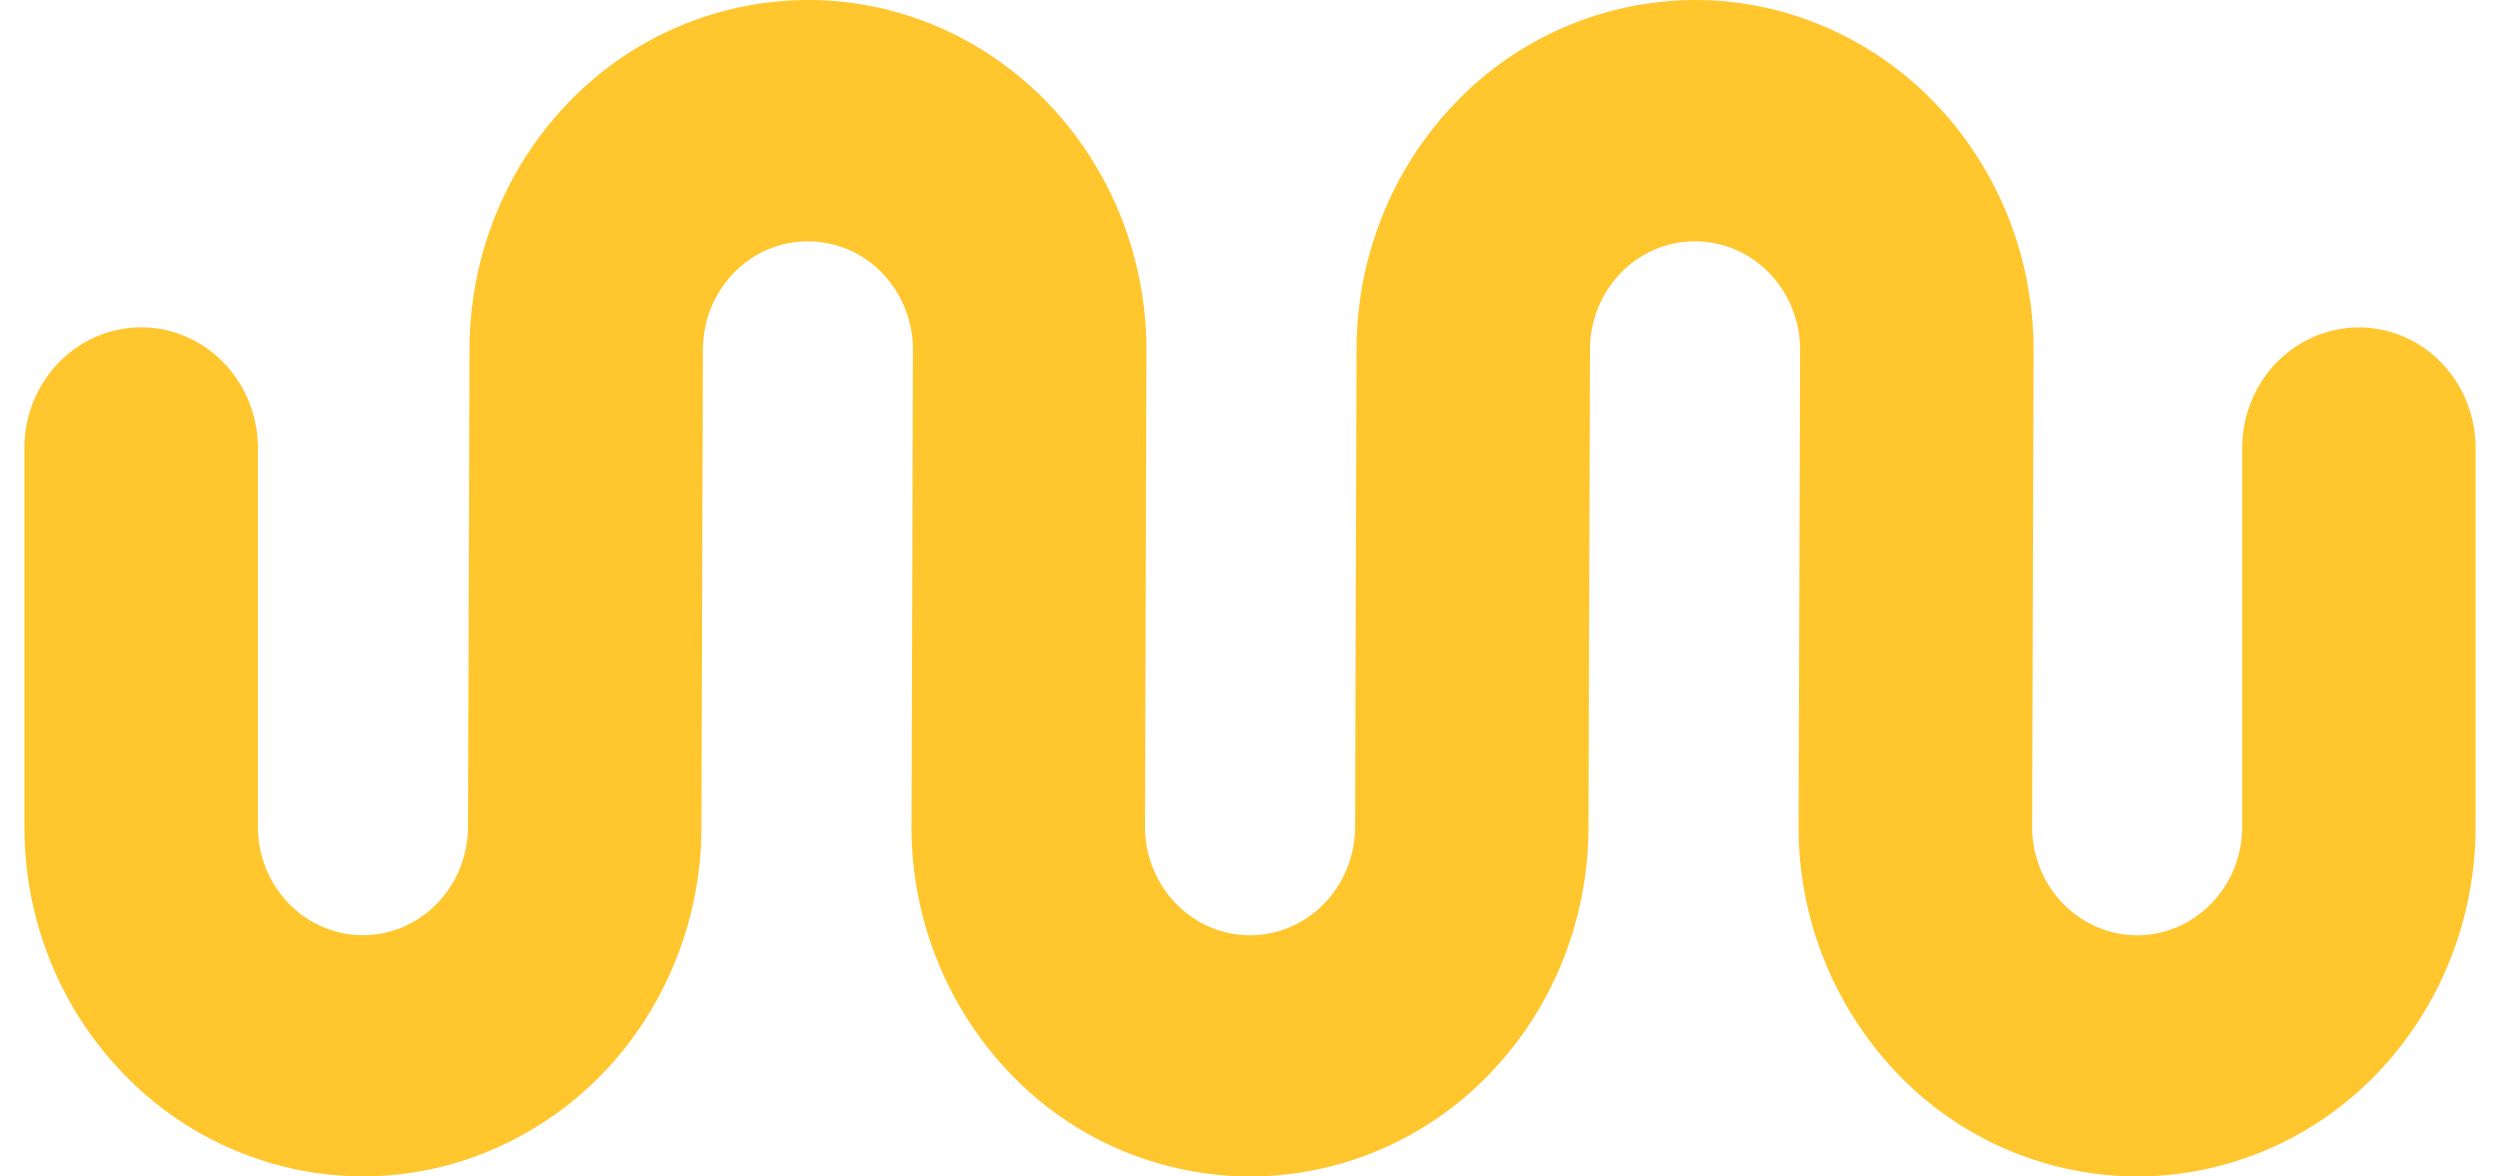 <svg fill="#FFC62E" role="img" viewBox="0 0 51 24" xmlns="http://www.w3.org/2000/svg"><title>Kununu</title><path d="M43.597 24a6.792 6.792 0 0 1-4.883-2.092 7.265 7.265 0 0 1-2.023-5.046l0.031-9.726a2.25 2.25 0 0 0-0.629-1.565 2.113 2.113 0 0 0-1.517-0.648c-0.567 0-1.113 0.233-1.515 0.648-0.4 0.417-0.627 0.979-0.625 1.567l-0.031 9.728c0 1.892-0.727 3.709-2.023 5.046a6.79 6.79 0 0 1-4.884 2.088 6.786 6.786 0 0 1-4.882-2.092 7.255 7.255 0 0 1-2.021-5.046L18.624 7.136c0-0.588-0.227-1.15-0.629-1.567a2.098 2.098 0 0 0-3.029 0.002c-0.402 0.417-0.627 0.979-0.627 1.567l-0.03 9.728a7.307 7.307 0 0 1-1.166 3.963 6.955 6.955 0 0 1-3.099 2.625 6.696 6.696 0 0 1-3.987 0.406 6.826 6.826 0 0 1-3.534-1.952 7.109 7.109 0 0 1-1.502-2.315A7.319 7.319 0 0 1 0.498 16.862v-7.724c0-0.652 0.252-1.277 0.698-1.739 0.446-0.46 1.052-0.721 1.683-0.721 0.631 0 1.238 0.26 1.684 0.721a2.5 2.5 0 0 1 0.698 1.739v7.724c0 0.588 0.225 1.15 0.627 1.565 0.402 0.417 0.948 0.65 1.517 0.65 0.567 0 1.113-0.233 1.514-0.65 0.402-0.415 0.627-0.977 0.628-1.565l0.031-9.728c0-1.892 0.727-3.707 2.023-5.046A6.79 6.79 0 0 1 16.485 0c1.831 0 3.588 0.752 4.881 2.092s2.021 3.154 2.021 5.048l-0.029 9.724c0 0.588 0.227 1.15 0.629 1.567 0.402 0.415 0.946 0.648 1.515 0.648 0.569 0 1.113-0.235 1.515-0.65 0.402-0.417 0.627-0.979 0.627-1.567l0.029-9.726c0.002-1.894 0.729-3.709 2.025-5.046a6.792 6.792 0 0 1 4.884-2.09c1.831 0 3.586 0.754 4.882 2.092 1.294 1.34 2.021 3.154 2.021 5.048l-0.029 9.726c0 0.588 0.225 1.15 0.627 1.565 0.404 0.415 0.948 0.648 1.516 0.648 0.569 0 1.113-0.233 1.515-0.65 0.402-0.417 0.627-0.979 0.627-1.567v-7.722c0-0.652 0.25-1.277 0.696-1.739 0.448-0.46 1.052-0.721 1.686-0.721 0.631 0 1.236 0.258 1.683 0.721 0.446 0.463 0.696 1.088 0.696 1.739v7.722c0 1.892-0.727 3.709-2.021 5.046a6.792 6.792 0 0 1-4.884 2.092Z"/></svg>